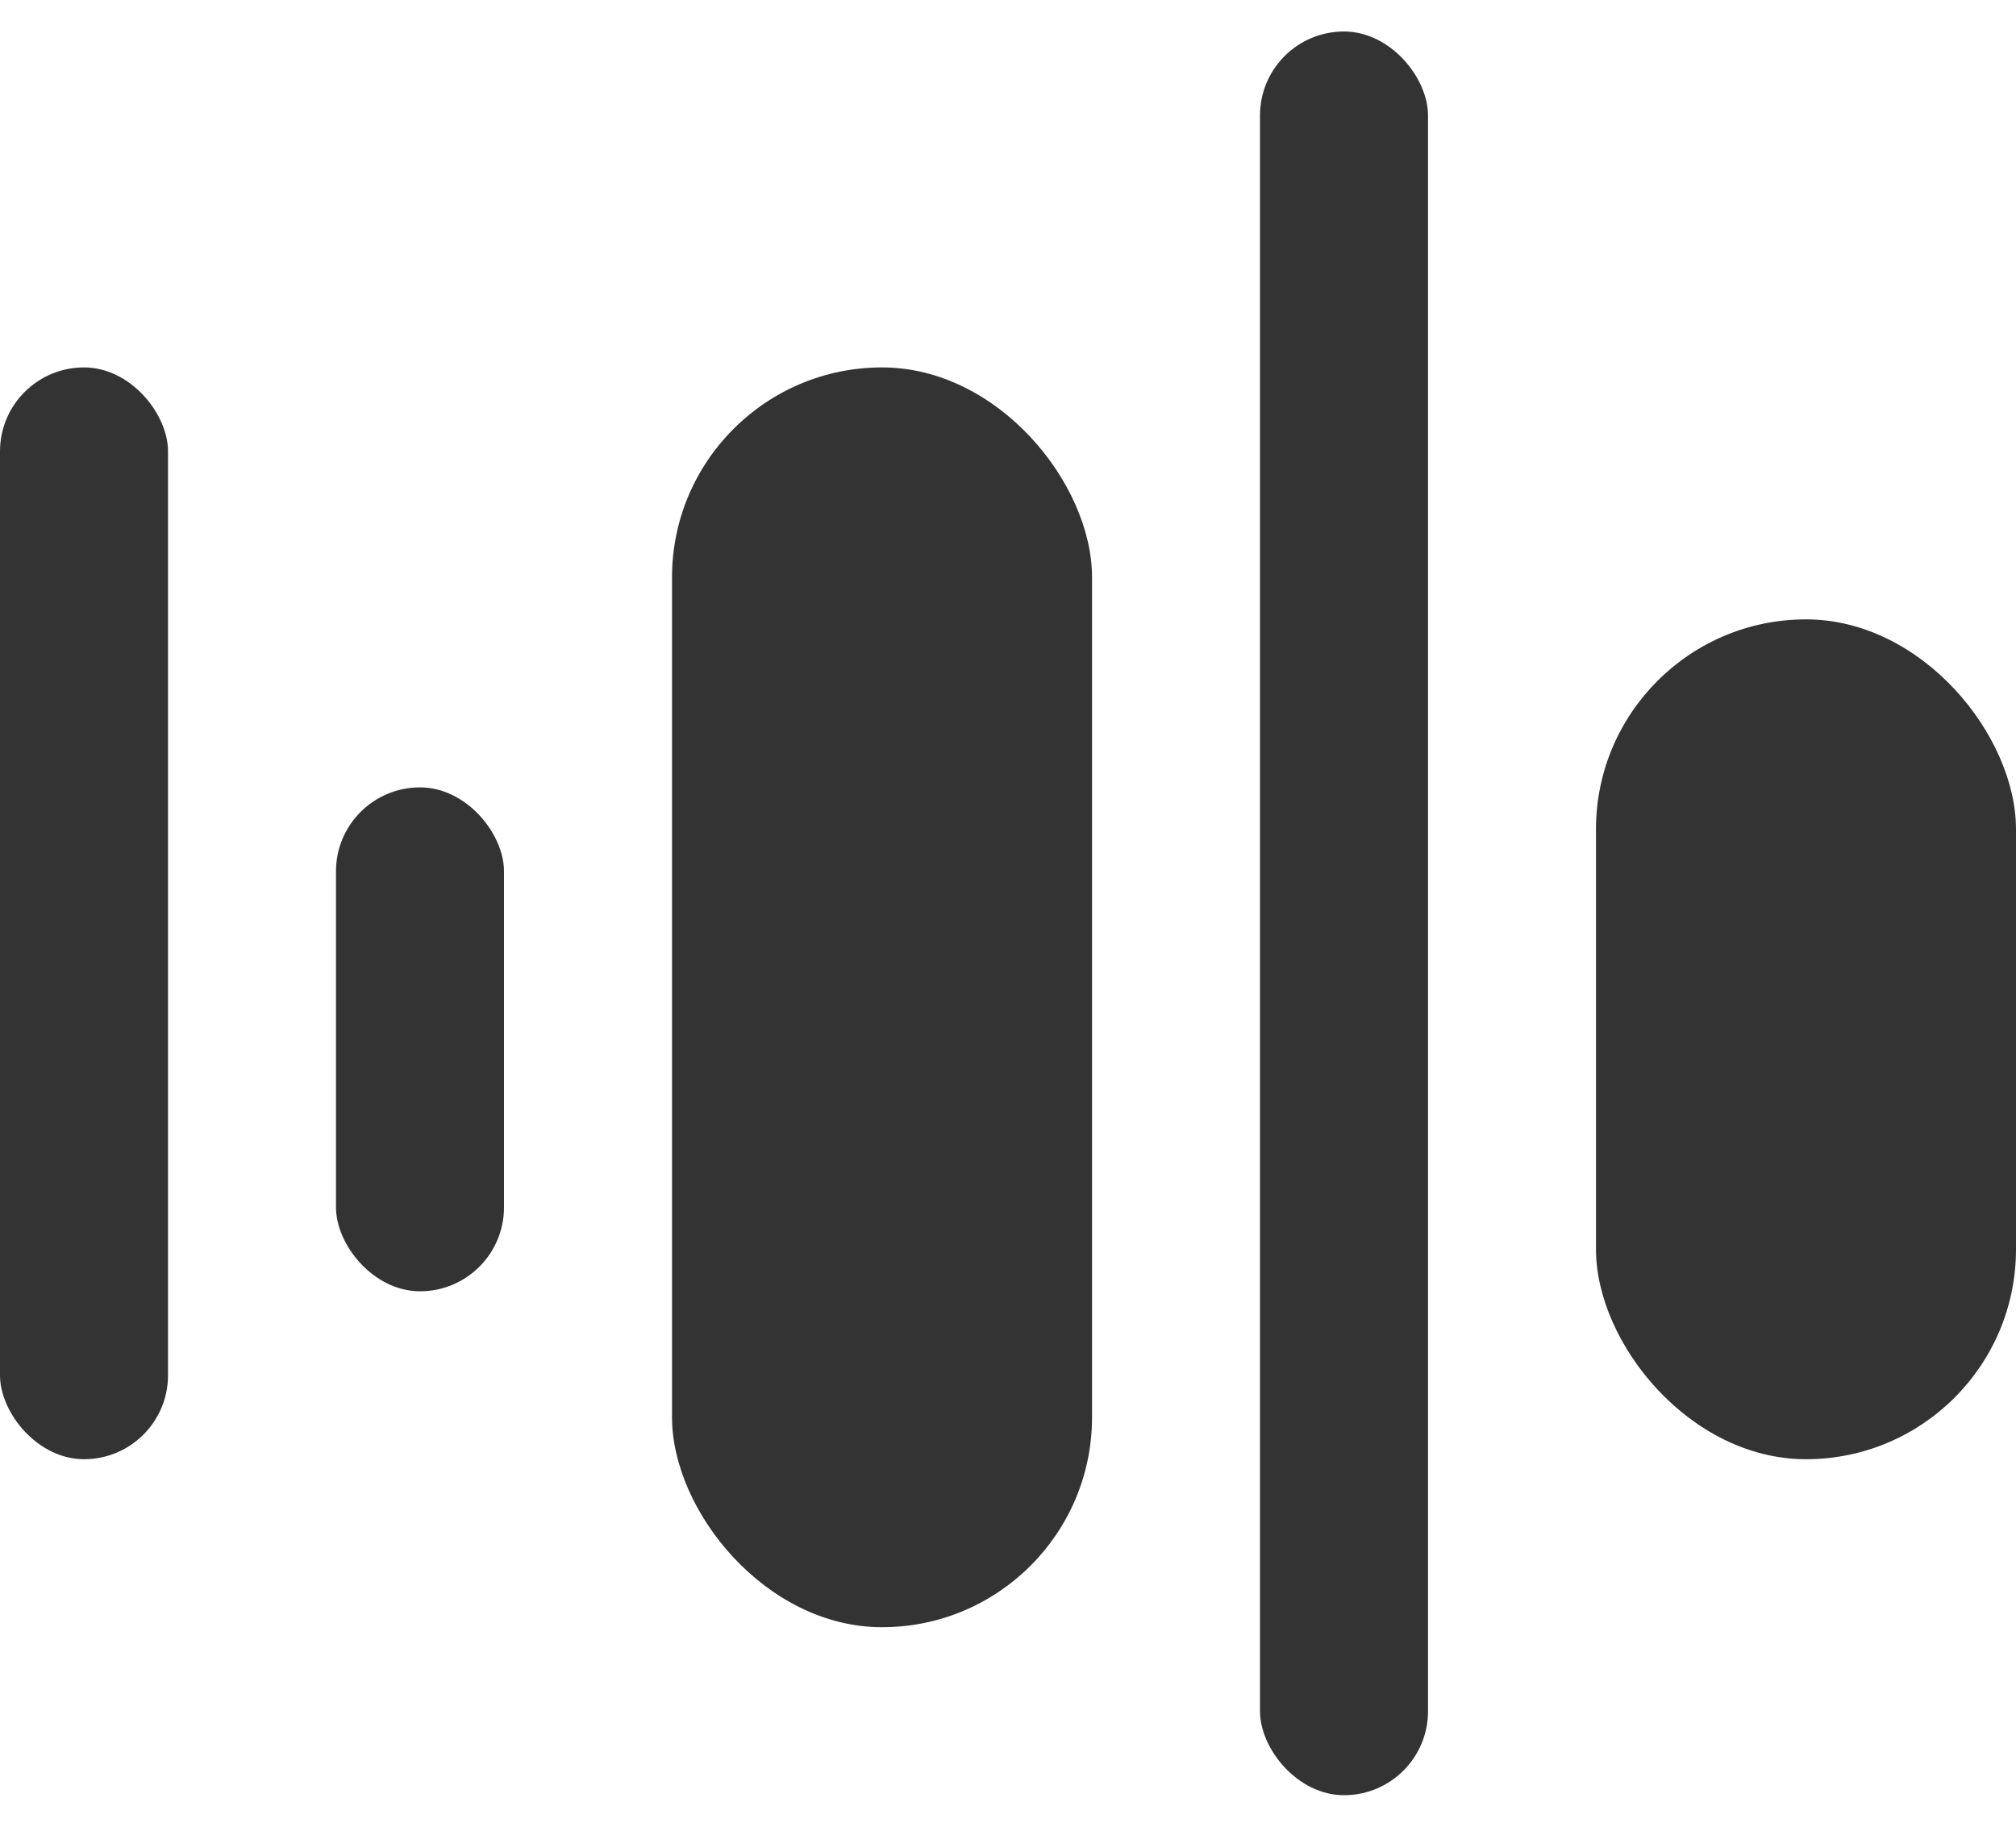 <svg width="32" height="29" viewBox="0 0 32 29" fill="none" xmlns="http://www.w3.org/2000/svg">
    <rect y="5.833" width="2.667" height="17.333" rx="1.333" fill="#333"/>
    <rect x="20" y=".5" width="2.667" height="28" rx="1.333" fill="#333"/>
    <rect x="5.333" y="12.5" width="2.667" height="8" rx="1.333" fill="#333"/>
    <rect x="10.667" y="5.833" width="6.667" height="20" rx="3.333" fill="#333"/>
    <rect x="25.333" y="9.833" width="6.667" height="13.333" rx="3.333" fill="#333"/>
</svg>
